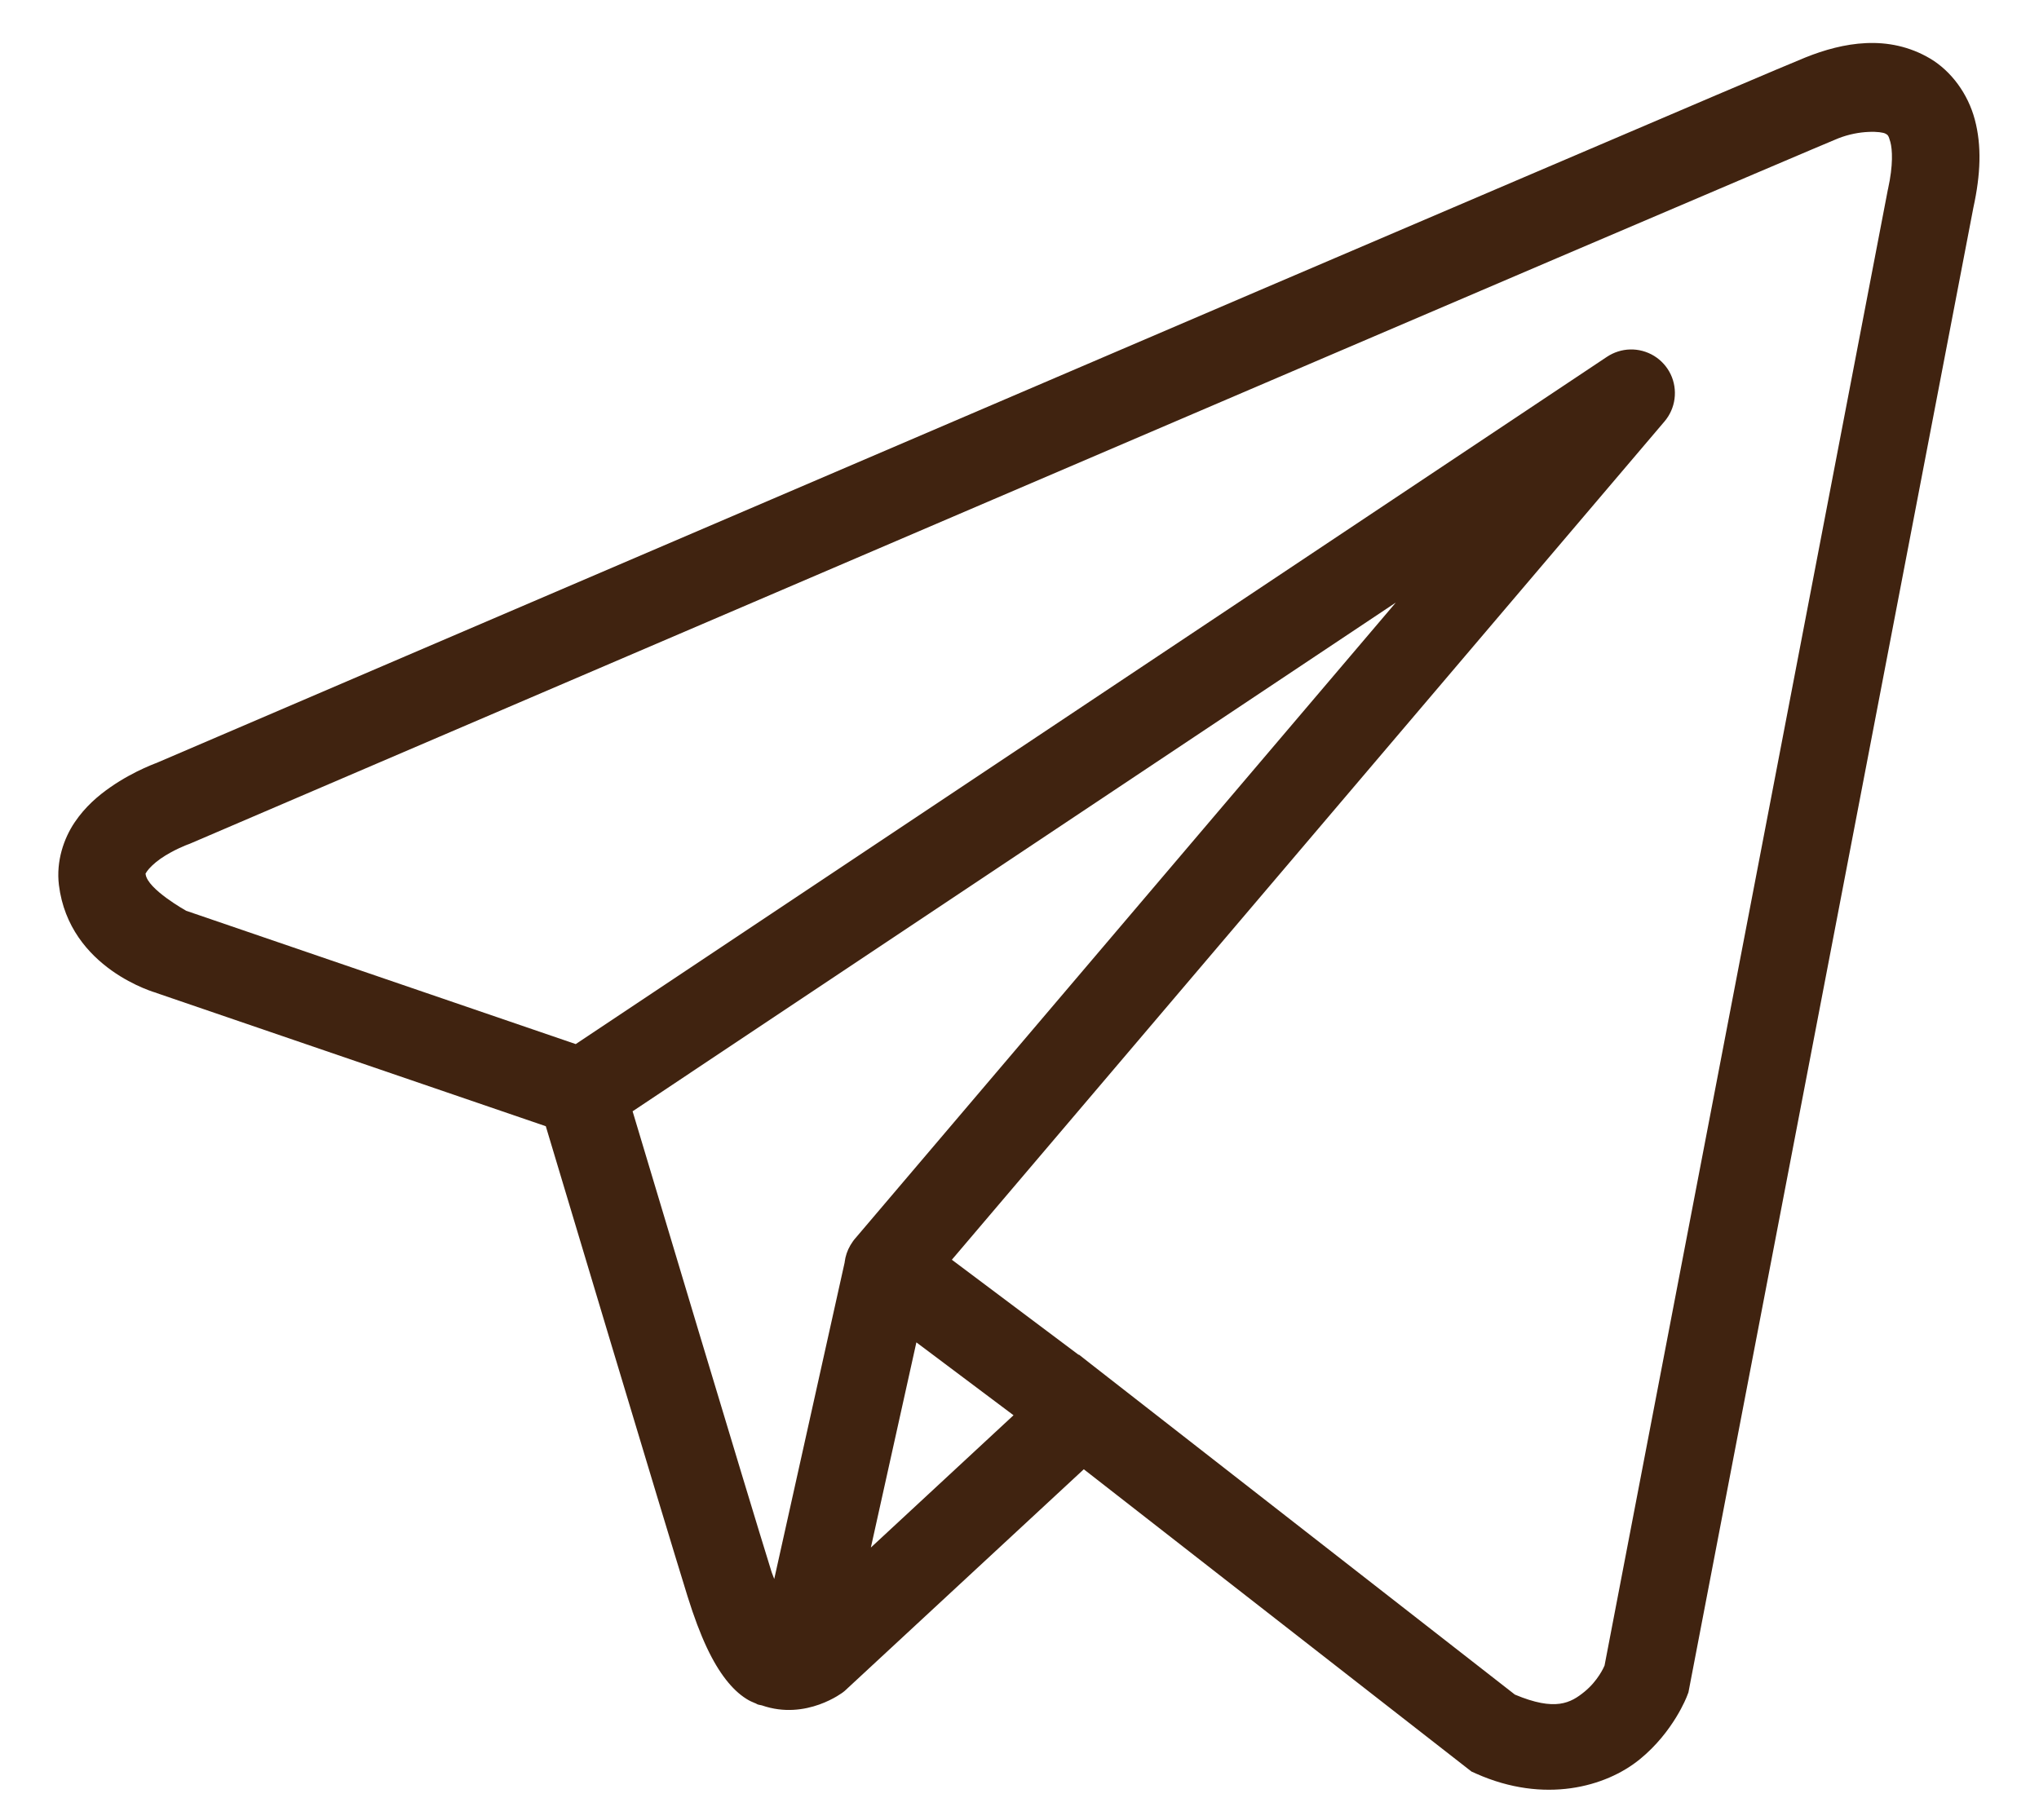 <svg width="28" height="25" viewBox="0 0 28 25" fill="none" xmlns="http://www.w3.org/2000/svg">
<path d="M25.626 0.592C25.334 0.605 25.049 0.686 24.793 0.789C24.539 0.891 23.077 1.515 20.919 2.438C18.76 3.36 15.954 4.562 13.173 5.754C7.61 8.137 2.143 10.482 2.143 10.482L2.183 10.467C2.183 10.467 1.853 10.578 1.518 10.811C1.351 10.927 1.171 11.078 1.024 11.297C0.877 11.516 0.769 11.827 0.809 12.156C0.952 13.311 2.149 13.638 2.149 13.638L2.154 13.641L7.495 15.469C7.631 15.923 9.115 20.876 9.441 21.925C9.622 22.505 9.79 22.839 9.966 23.067C10.055 23.181 10.147 23.27 10.249 23.334C10.289 23.36 10.332 23.379 10.374 23.396C10.375 23.397 10.376 23.396 10.377 23.396C10.382 23.399 10.387 23.399 10.392 23.401L10.378 23.398C10.388 23.402 10.397 23.408 10.407 23.412C10.426 23.418 10.438 23.418 10.462 23.424C11.074 23.637 11.58 23.241 11.58 23.241L11.601 23.224L14.883 20.181L20.207 24.333L20.274 24.363C21.206 24.777 22.049 24.546 22.516 24.166C22.983 23.787 23.166 23.297 23.166 23.297L23.186 23.245L27.099 2.851C27.199 2.395 27.214 2.001 27.119 1.644C27.025 1.288 26.795 0.978 26.508 0.806C26.22 0.635 25.918 0.579 25.626 0.592ZM25.658 1.812C25.776 1.806 25.864 1.82 25.892 1.836C25.92 1.853 25.932 1.851 25.959 1.951C25.986 2.052 26 2.263 25.927 2.595L25.925 2.602L22.034 22.877C22.025 22.898 21.944 23.085 21.759 23.236C21.57 23.39 21.36 23.51 20.803 23.276L14.98 18.735L14.816 18.606L14.812 18.609L13.071 17.303L22.857 5.789C22.932 5.701 22.98 5.593 22.995 5.478C23.01 5.363 22.992 5.246 22.942 5.141C22.892 5.037 22.813 4.949 22.714 4.888C22.615 4.828 22.501 4.797 22.385 4.8C22.272 4.803 22.162 4.838 22.067 4.901L7.906 14.341L2.557 12.51C2.557 12.51 2.025 12.214 2 12.008C1.999 11.997 1.992 12.007 2.02 11.966C2.048 11.925 2.117 11.856 2.204 11.795C2.378 11.674 2.577 11.6 2.577 11.6L2.597 11.593L2.616 11.585C2.616 11.585 8.083 9.24 13.646 6.857C16.427 5.665 19.233 4.464 21.391 3.541C23.549 2.619 25.108 1.955 25.239 1.902C25.39 1.842 25.539 1.817 25.658 1.812ZM19.168 8.276L11.746 17.008L11.743 17.011C11.731 17.025 11.72 17.039 11.71 17.054C11.698 17.071 11.688 17.087 11.677 17.105C11.636 17.175 11.609 17.254 11.599 17.336C11.599 17.337 11.599 17.339 11.599 17.34L10.632 21.688C10.616 21.641 10.605 21.624 10.588 21.568V21.567C10.28 20.581 8.88 15.91 8.687 15.264L19.168 8.276ZM12.584 18.438L13.918 19.439L11.959 21.256L12.584 18.438Z" fill="#402310"/>
</svg>
